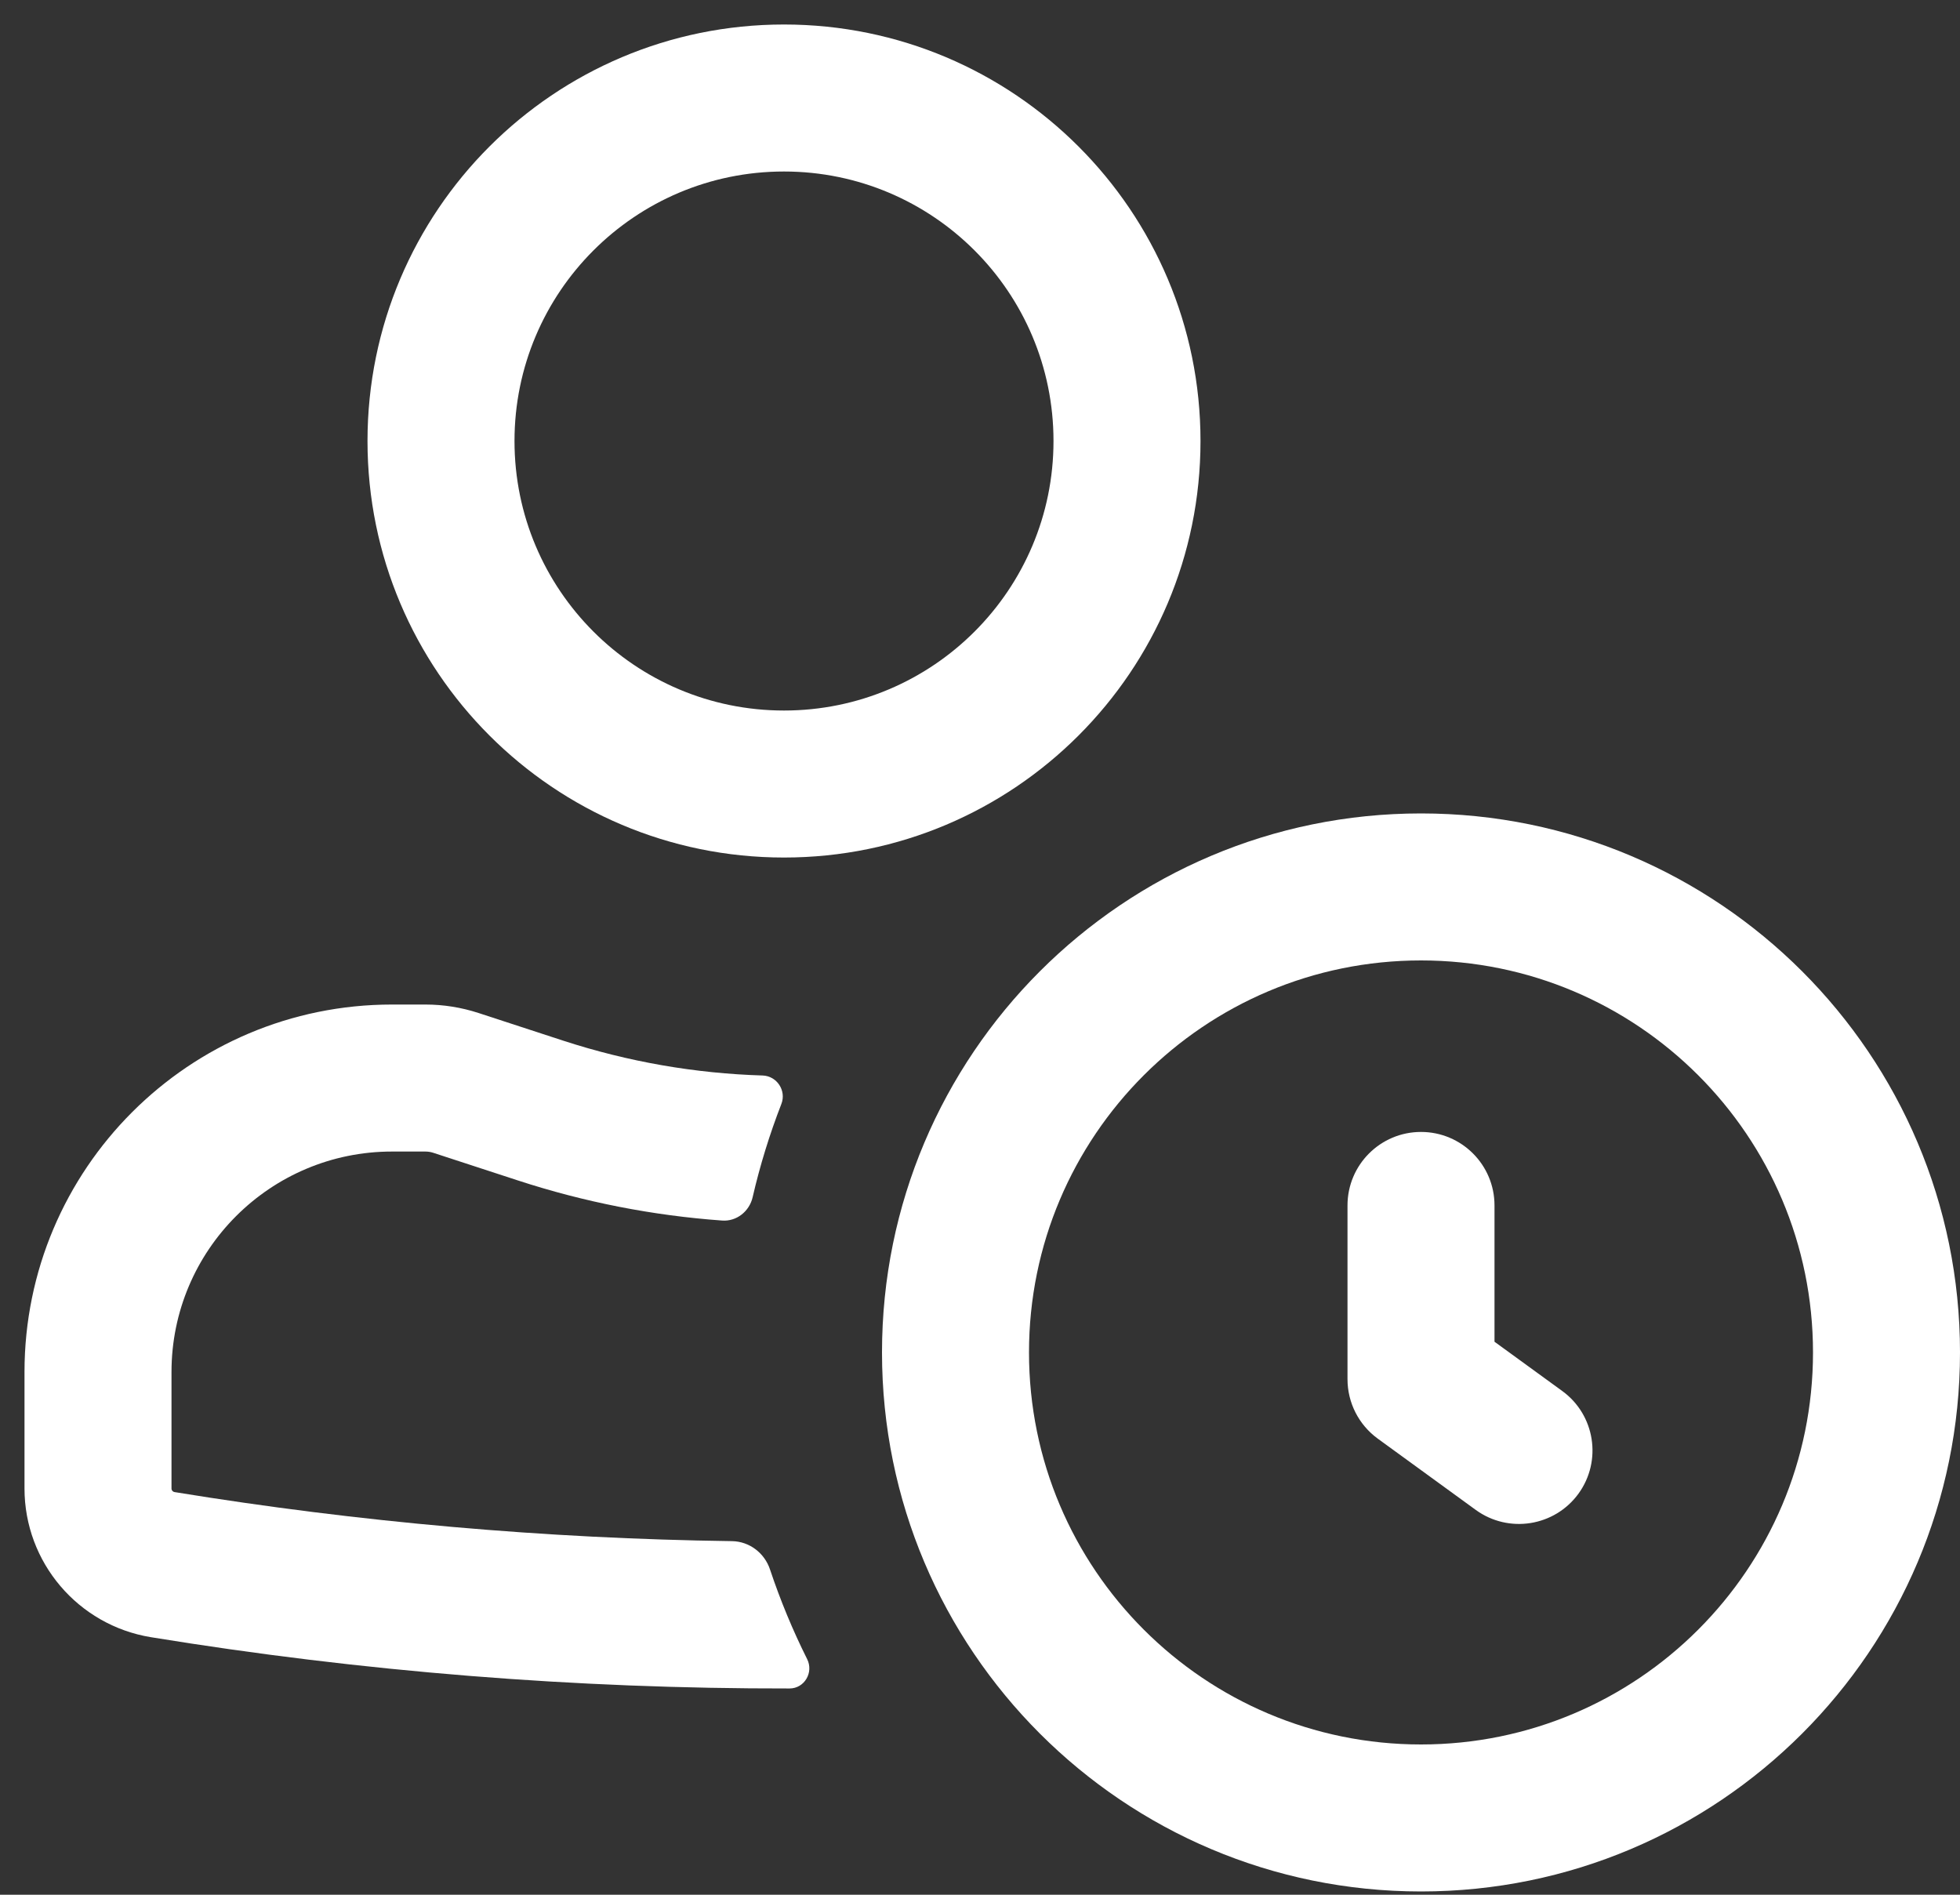 <svg width="30" height="29" viewBox="0 0 30 29" fill="none" xmlns="http://www.w3.org/2000/svg">
<rect x="0" y="0" width="30" height="29" fill="#333333" stroke="none"/>
<path fill-rule="evenodd" clip-rule="evenodd" d="M12 0.375C8.479 0.375 5.625 3.229 5.625 6.75C5.625 10.271 8.479 13.125 12 13.125C15.521 13.125 18.375 10.271 18.375 6.75C18.375 3.229 15.521 0.375 12 0.375ZM7.875 6.75C7.875 4.472 9.722 2.625 12 2.625C14.278 2.625 16.125 4.472 16.125 6.75C16.125 9.028 14.278 10.875 12 10.875C9.722 10.875 7.875 9.028 7.875 6.75Z" fill="white"/>
<path d="M2.625 21C2.625 19.136 4.136 17.625 6 17.625H6.511C6.551 17.625 6.59 17.631 6.628 17.643L7.926 18.067C8.945 18.4 9.995 18.605 11.052 18.681C11.274 18.698 11.47 18.541 11.52 18.324C11.633 17.834 11.781 17.357 11.96 16.896C12.039 16.692 11.891 16.468 11.672 16.461C10.643 16.43 9.616 16.252 8.624 15.929L7.326 15.505C7.063 15.419 6.788 15.375 6.511 15.375H6C2.893 15.375 0.375 17.893 0.375 21V22.782C0.375 23.912 1.194 24.875 2.309 25.058C5.546 25.586 8.816 25.848 12.085 25.843C12.313 25.843 12.457 25.597 12.354 25.393C12.134 24.953 11.944 24.495 11.786 24.022C11.702 23.769 11.47 23.592 11.204 23.588C8.35 23.549 5.498 23.298 2.671 22.837C2.645 22.833 2.625 22.81 2.625 22.782V21Z" fill="white"/>
<path d="M22.875 18.45C22.875 17.828 22.371 17.325 21.75 17.325C21.129 17.325 20.625 17.828 20.625 18.45V21.109C20.625 21.469 20.797 21.807 21.088 22.019L22.588 23.11C23.091 23.475 23.794 23.364 24.16 22.862C24.525 22.359 24.414 21.655 23.912 21.29L22.875 20.536V18.45Z" fill="white"/>
<path fill-rule="evenodd" clip-rule="evenodd" d="M21.75 28.95C26.306 28.95 30 25.256 30 20.7C30 16.144 26.306 12.45 21.75 12.45C17.194 12.45 13.5 16.144 13.5 20.7C13.5 25.256 17.194 28.95 21.75 28.95ZM21.75 26.7C25.064 26.7 27.75 24.014 27.75 20.7C27.75 17.386 25.064 14.7 21.75 14.7C18.436 14.7 15.75 17.386 15.75 20.7C15.75 24.014 18.436 26.7 21.75 26.7Z" fill="white"/>
</svg>
